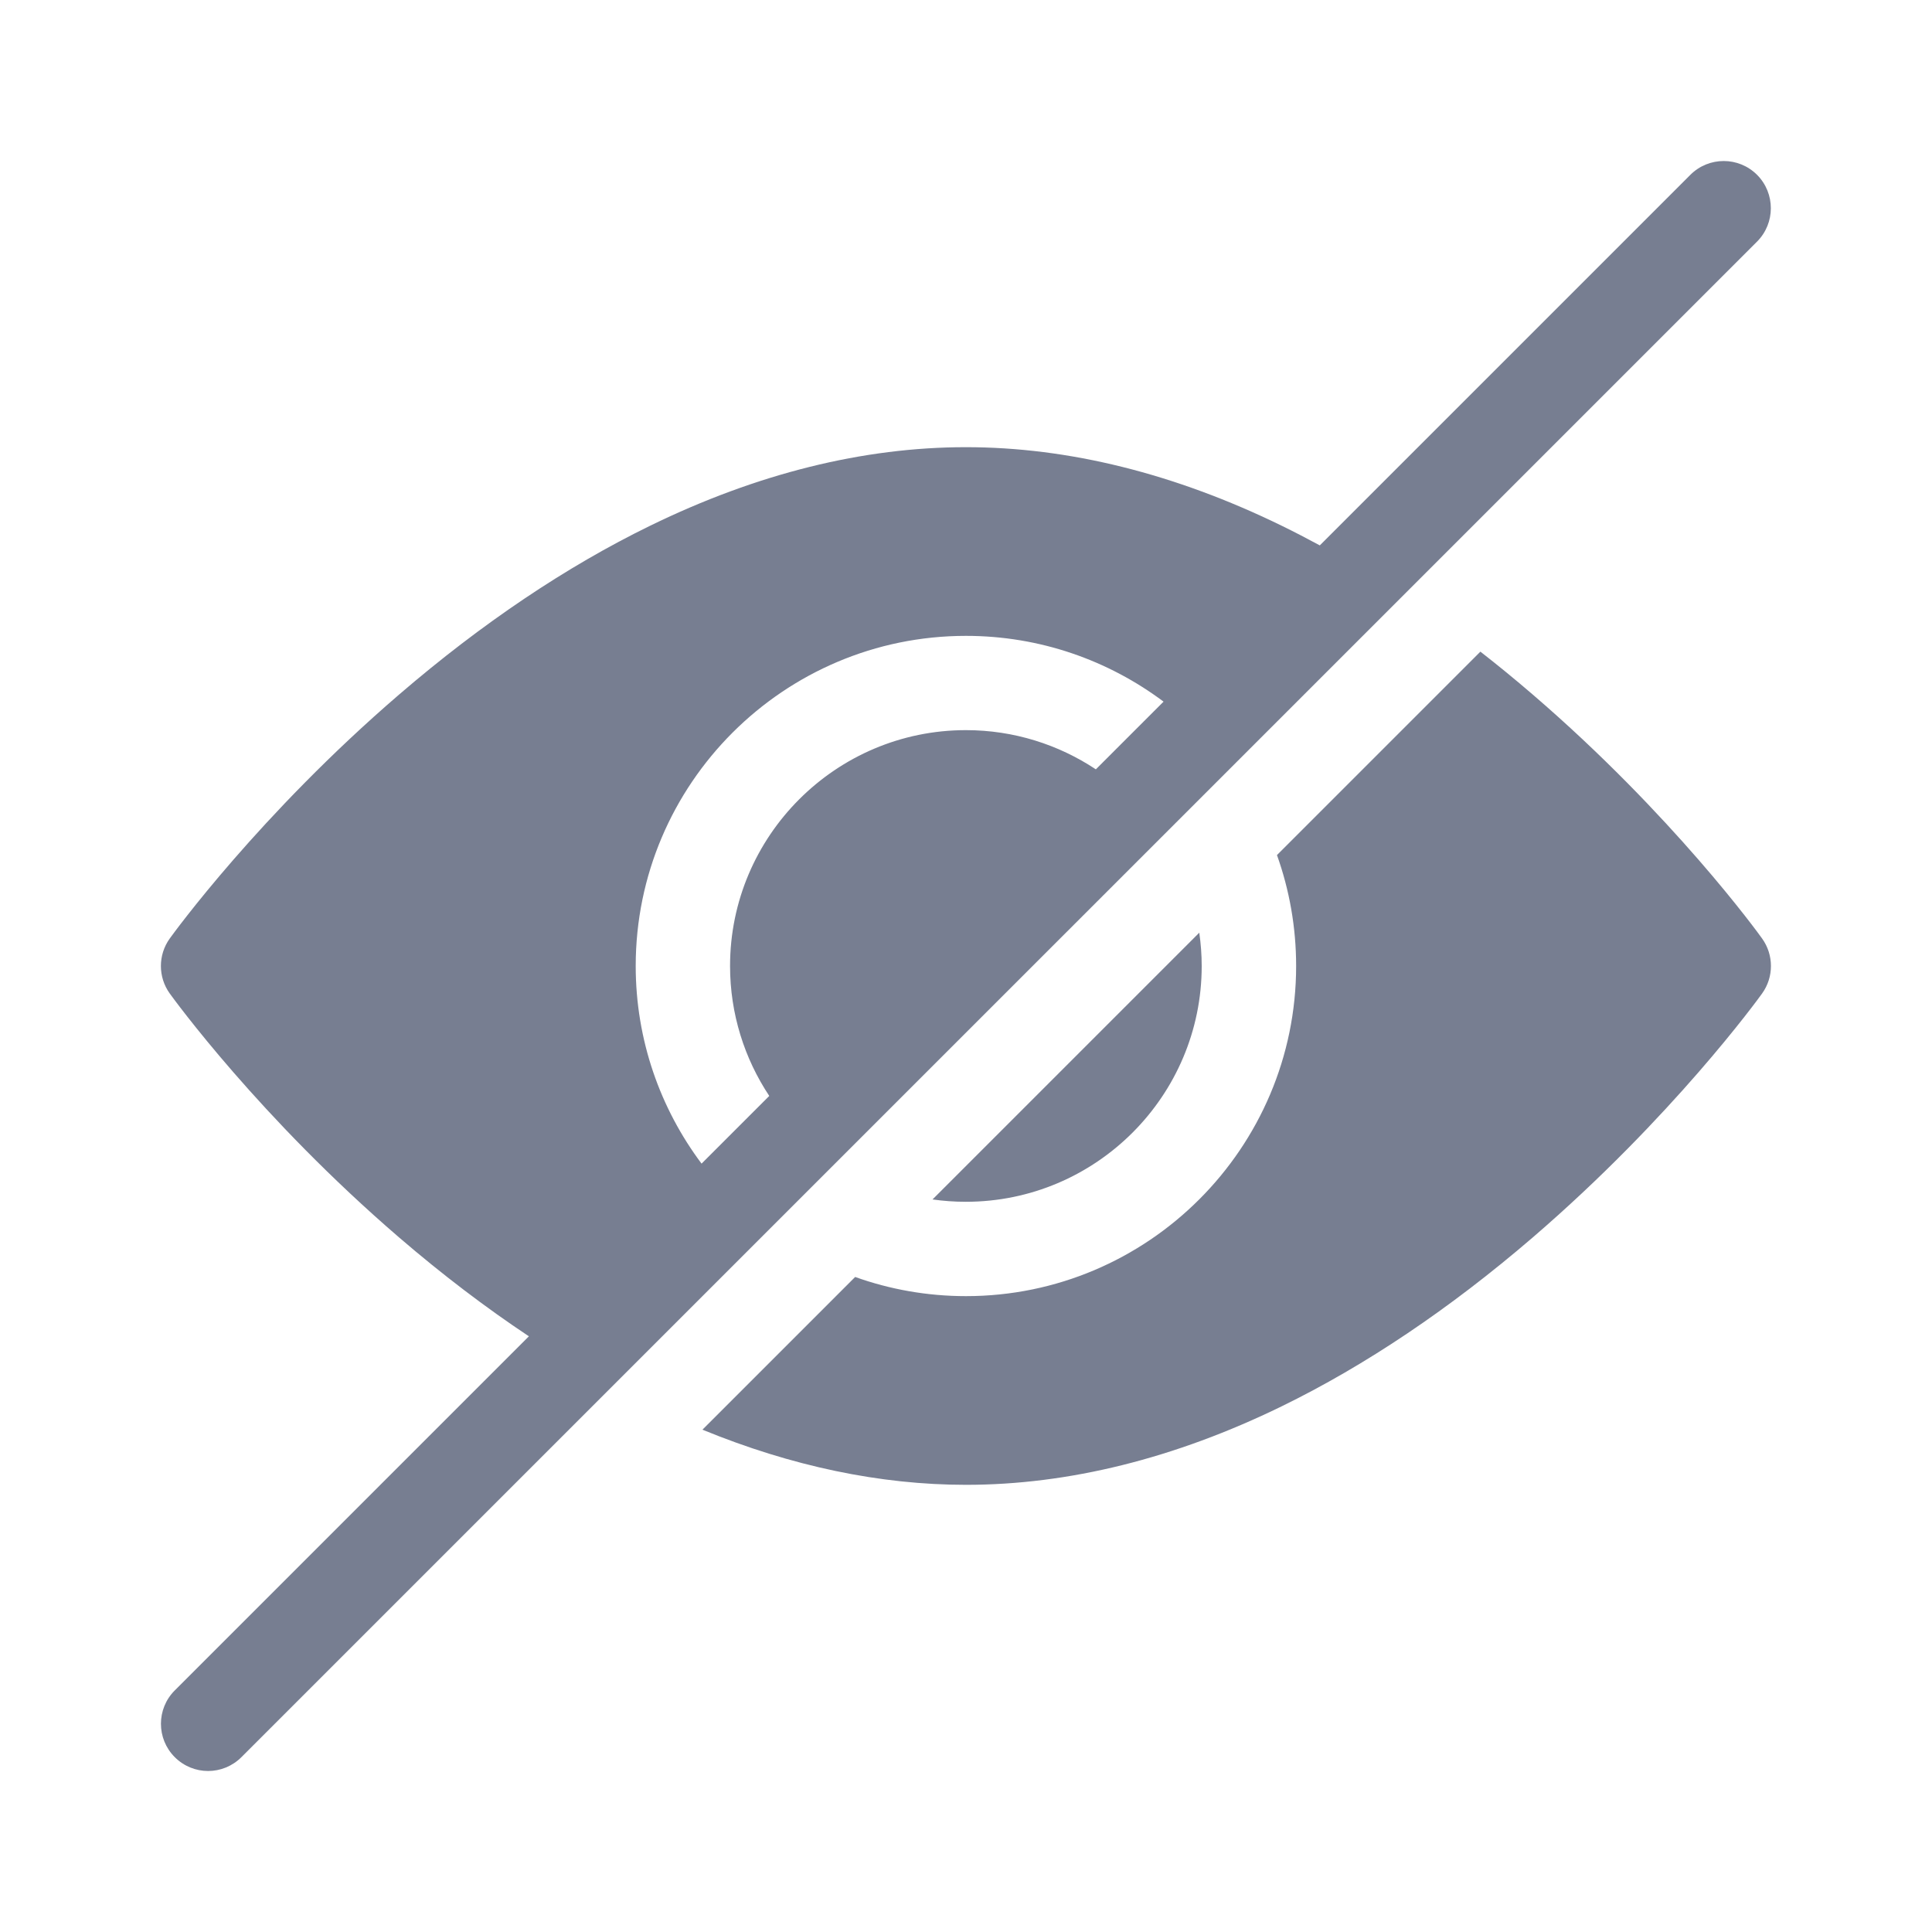 <svg width="24" height="24" viewBox="0 0 24 24" fill="none" xmlns="http://www.w3.org/2000/svg">
<path fill-rule="evenodd" clip-rule="evenodd" d="M20.998 2.172C21.227 1.943 21.598 1.943 21.827 2.172C22.055 2.401 22.055 2.772 21.827 3.001L2.999 21.828C2.885 21.942 2.735 22 2.585 22C2.435 22 2.285 21.942 2.171 21.828C1.942 21.599 1.942 21.228 2.171 20.999L6.57 16.6C6.03 16.241 5.492 15.831 4.96 15.374C3.224 13.881 2.154 12.404 2.109 12.342C1.962 12.138 1.962 11.862 2.109 11.658C2.154 11.596 3.224 10.119 4.96 8.626C5.987 7.743 7.036 7.038 8.078 6.53C9.404 5.883 10.723 5.555 11.999 5.555C13.274 5.555 14.594 5.883 15.92 6.53C16.078 6.607 16.236 6.689 16.395 6.775L20.998 2.172ZM11.999 7.899C9.737 7.899 7.897 9.738 7.897 12C7.897 12.92 8.202 13.77 8.715 14.455L9.556 13.614C9.249 13.151 9.069 12.596 9.069 12C9.069 10.385 10.383 9.07 11.999 9.07C12.595 9.07 13.15 9.25 13.613 9.557L14.454 8.716C13.769 8.203 12.919 7.899 11.999 7.899ZM19.038 8.626C18.823 8.441 18.607 8.264 18.39 8.095L15.863 10.622C16.017 11.053 16.101 11.517 16.101 12C16.101 14.261 14.261 16.101 12 16.101C11.517 16.101 11.053 16.017 10.623 15.863L8.726 17.76C9.833 18.214 10.932 18.445 12 18.445C13.275 18.445 14.595 18.117 15.921 17.47C16.962 16.962 18.011 16.257 19.038 15.374C20.775 13.88 21.845 12.404 21.889 12.342C22.036 12.138 22.036 11.862 21.889 11.658C21.845 11.595 20.775 10.119 19.038 8.626ZM11.998 14.929C13.613 14.929 14.928 13.615 14.928 12C14.928 11.859 14.917 11.721 14.898 11.586L11.584 14.9C11.719 14.919 11.857 14.929 11.998 14.929Z" fill="#777E91"/>
</svg>
